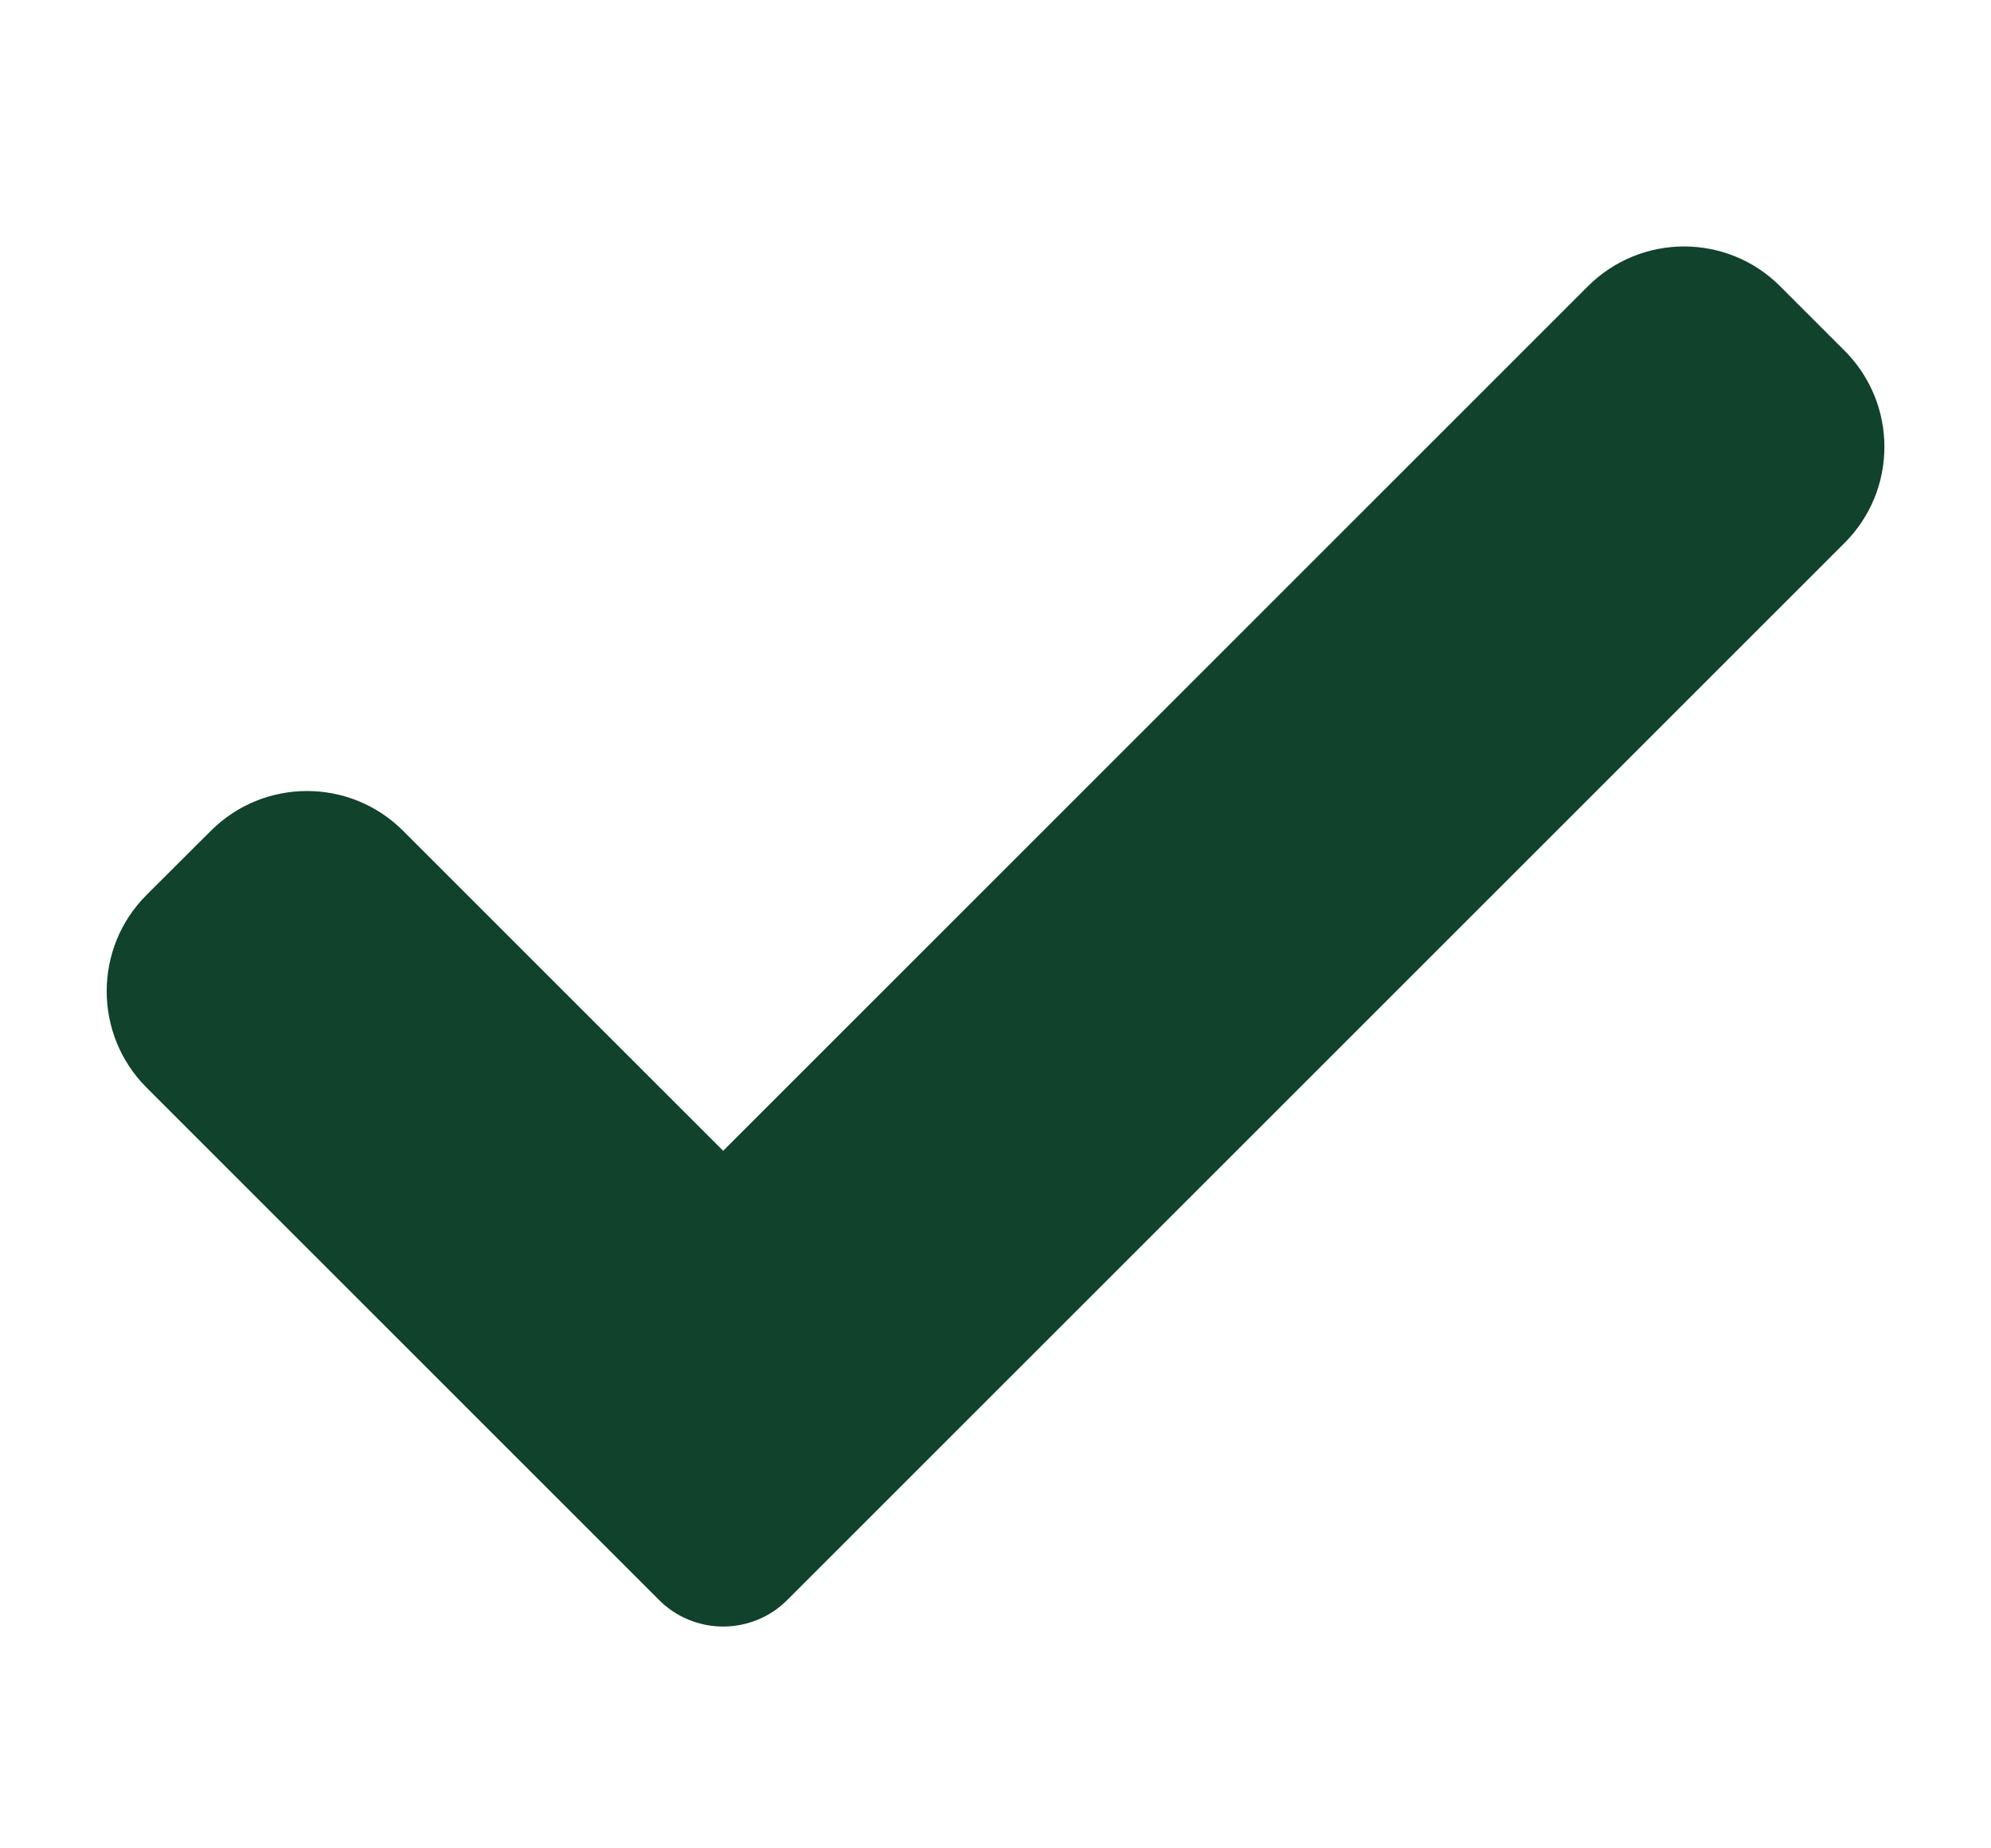 <svg width="14" height="13" viewBox="0 0 14 13" fill="none" xmlns="http://www.w3.org/2000/svg">
<g clip-path="url(#clip0_2671_3464)">
<path d="M5.536 11.253C5.417 11.373 5.254 11.44 5.085 11.44C4.916 11.44 4.753 11.373 4.634 11.253L1.03 7.649C0.657 7.275 0.657 6.668 1.03 6.295L1.482 5.844C1.856 5.47 2.462 5.47 2.835 5.844L5.085 8.094L11.165 2.014C11.539 1.64 12.145 1.64 12.518 2.014L12.97 2.466C13.344 2.84 13.344 3.446 12.97 3.819L5.536 11.253Z" fill="#10422C"/>
</g>
<defs>
<clipPath id="clip0_2671_3464">
<rect width="12.5" height="12.5" fill="white" transform="translate(0.75 0.333)"/>
</clipPath>
</defs>
</svg>
